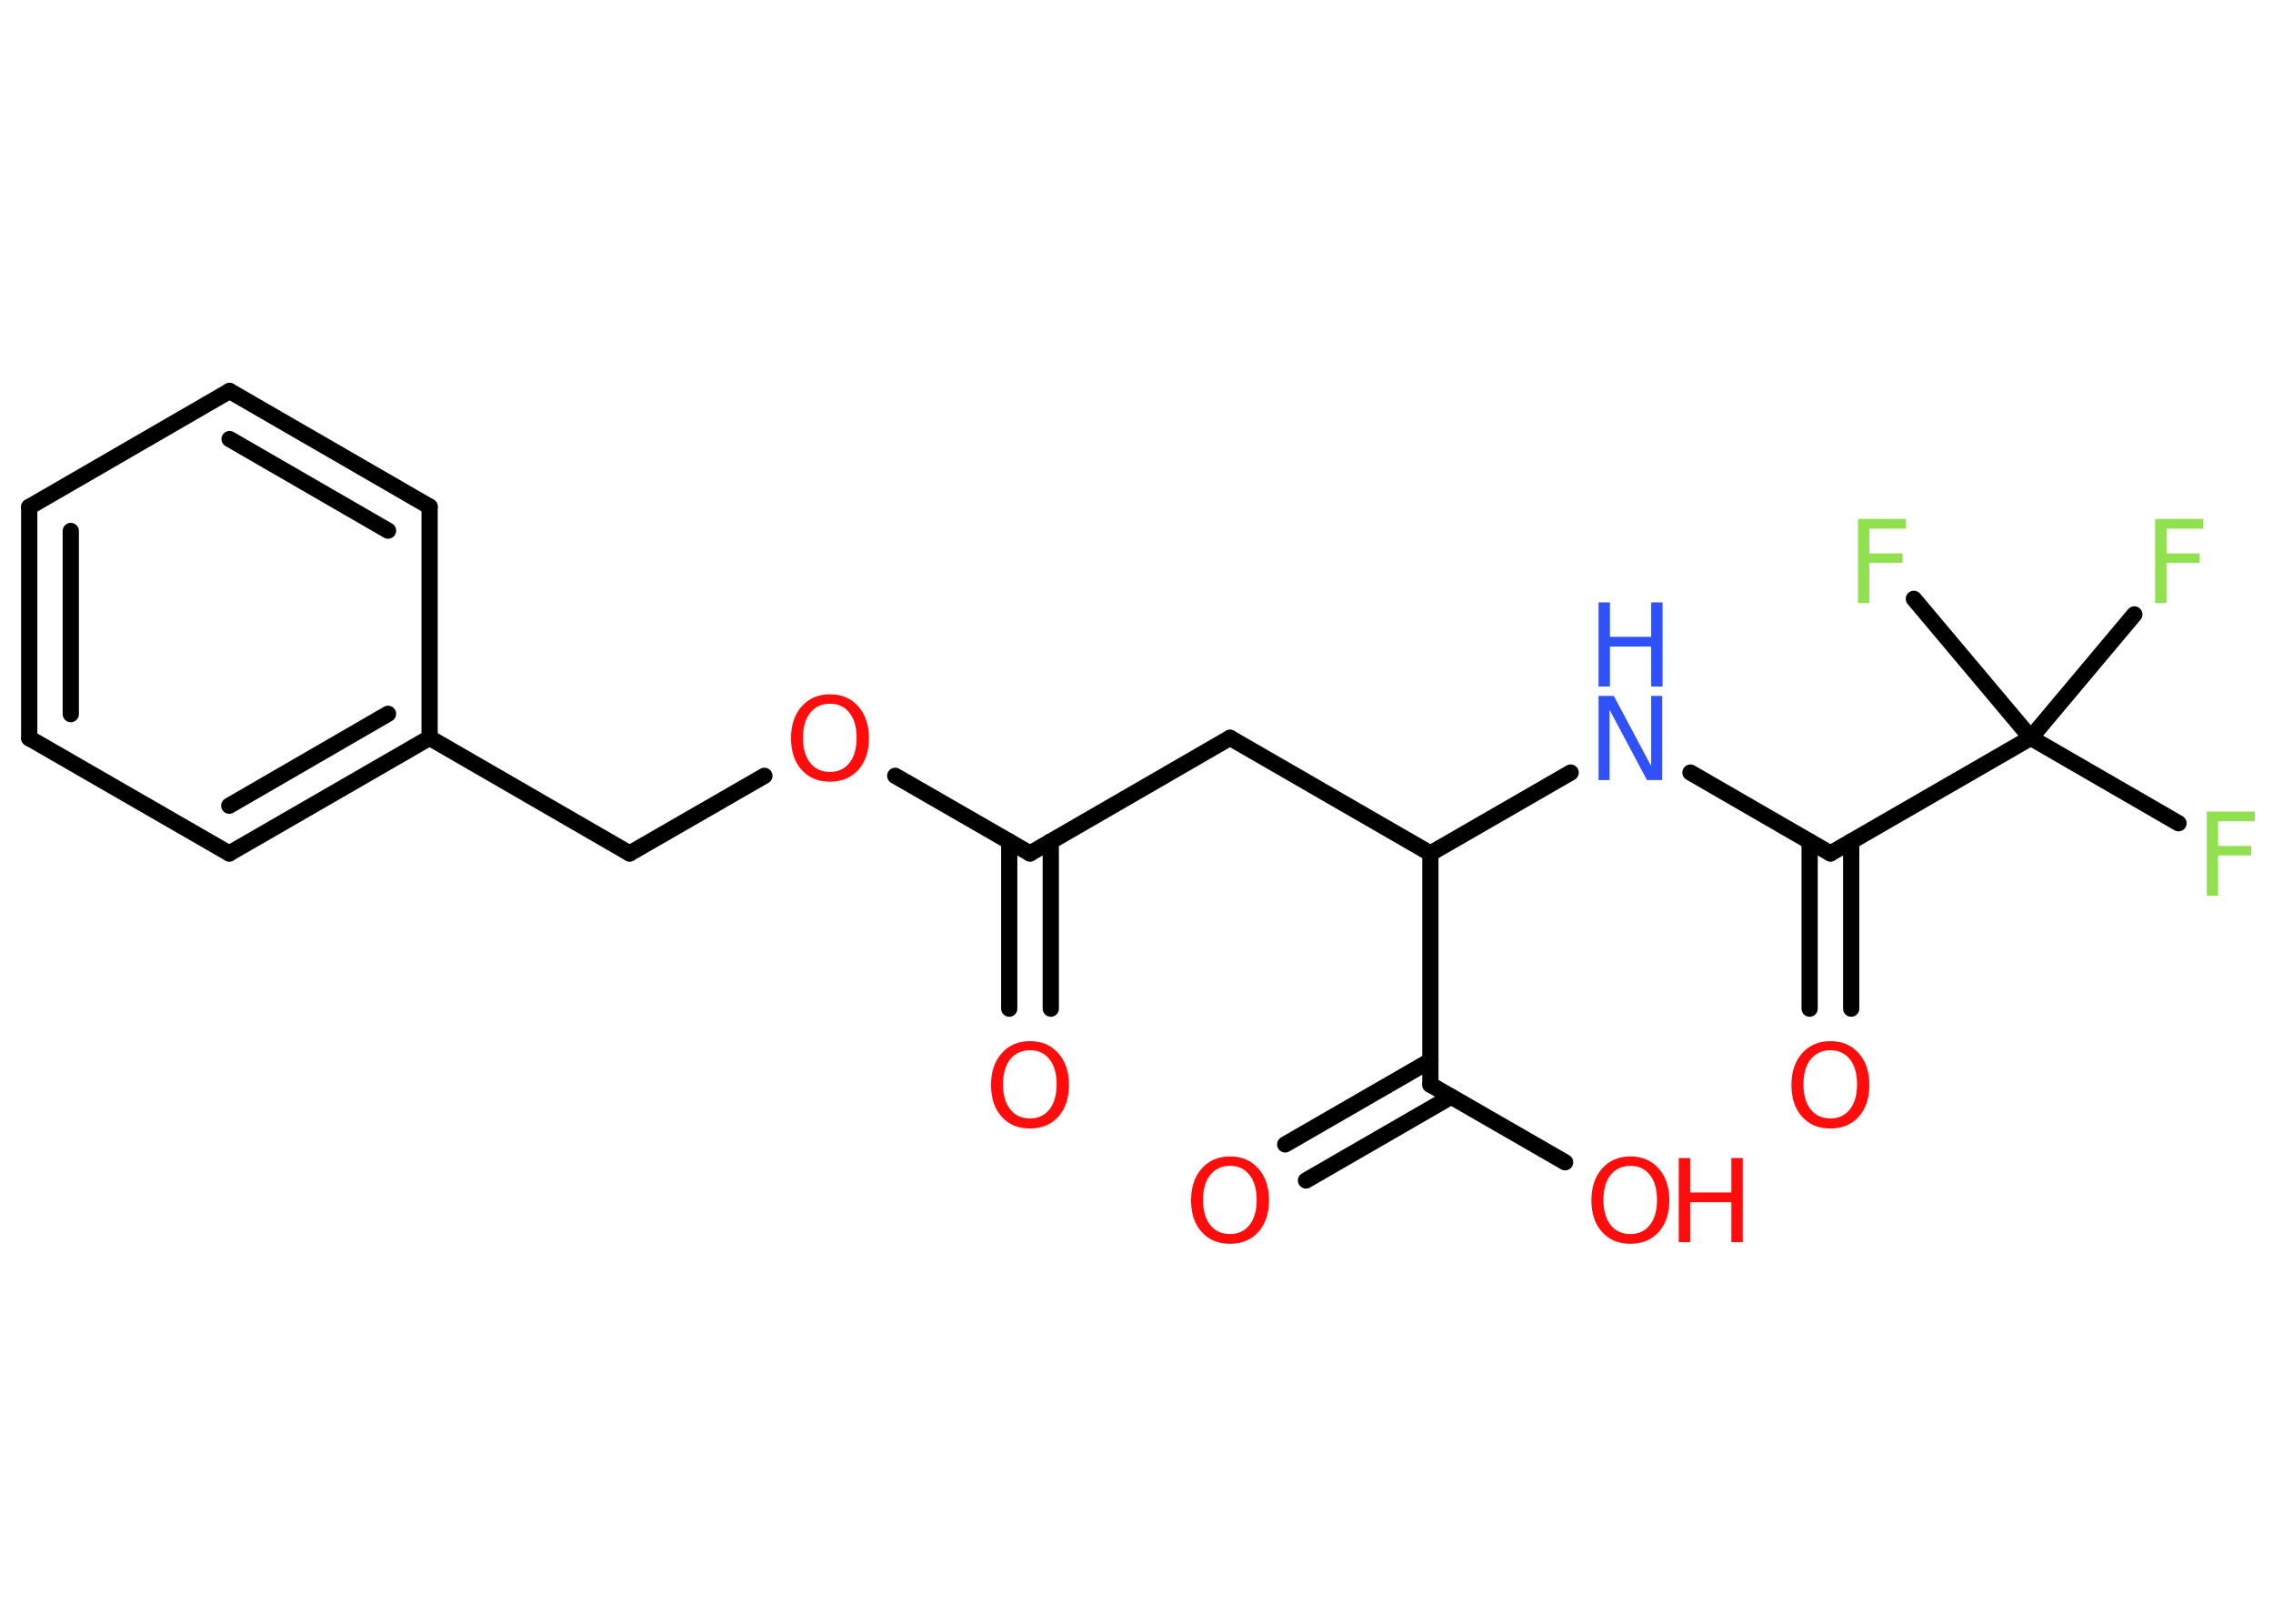 <?xml version='1.0' encoding='UTF-8'?>
<!DOCTYPE svg PUBLIC "-//W3C//DTD SVG 1.1//EN" "http://www.w3.org/Graphics/SVG/1.1/DTD/svg11.dtd">
<svg version='1.2' xmlns='http://www.w3.org/2000/svg' xmlns:xlink='http://www.w3.org/1999/xlink' width='70.0mm' height='50.0mm' viewBox='0 0 70.0 50.0'>
  <desc>Generated by the Chemistry Development Kit (http://github.com/cdk)</desc>
  <g stroke-linecap='round' stroke-linejoin='round' stroke='#000000' stroke-width='.5' fill='#FF0D0D'>
    <rect x='.0' y='.0' width='70.0' height='50.0' fill='#FFFFFF' stroke='none'/>
    <g id='mol1' class='mol'>
      <g id='mol1bnd1' class='bond'>
        <line x1='31.08' y1='31.06' x2='31.08' y2='25.91'/>
        <line x1='32.36' y1='31.06' x2='32.36' y2='25.91'/>
      </g>
      <line id='mol1bnd2' class='bond' x1='31.72' y1='26.28' x2='37.88' y2='22.72'/>
      <line id='mol1bnd3' class='bond' x1='37.88' y1='22.72' x2='44.05' y2='26.28'/>
      <line id='mol1bnd4' class='bond' x1='44.05' y1='26.28' x2='48.37' y2='23.79'/>
      <line id='mol1bnd5' class='bond' x1='52.06' y1='23.79' x2='56.37' y2='26.28'/>
      <g id='mol1bnd6' class='bond'>
        <line x1='57.01' y1='25.91' x2='57.01' y2='31.06'/>
        <line x1='55.73' y1='25.91' x2='55.73' y2='31.06'/>
      </g>
      <line id='mol1bnd7' class='bond' x1='56.37' y1='26.28' x2='62.54' y2='22.72'/>
      <line id='mol1bnd8' class='bond' x1='62.54' y1='22.72' x2='67.09' y2='25.35'/>
      <line id='mol1bnd9' class='bond' x1='62.54' y1='22.72' x2='65.73' y2='18.92'/>
      <line id='mol1bnd10' class='bond' x1='62.54' y1='22.72' x2='58.94' y2='18.44'/>
      <line id='mol1bnd11' class='bond' x1='44.05' y1='26.28' x2='44.05' y2='33.4'/>
      <g id='mol1bnd12' class='bond'>
        <line x1='44.69' y1='33.77' x2='40.22' y2='36.35'/>
        <line x1='44.05' y1='32.66' x2='39.58' y2='35.24'/>
      </g>
      <line id='mol1bnd13' class='bond' x1='44.05' y1='33.4' x2='48.2' y2='35.79'/>
      <line id='mol1bnd14' class='bond' x1='31.72' y1='26.28' x2='27.57' y2='23.89'/>
      <line id='mol1bnd15' class='bond' x1='23.54' y1='23.89' x2='19.39' y2='26.28'/>
      <line id='mol1bnd16' class='bond' x1='19.39' y1='26.28' x2='13.23' y2='22.72'/>
      <g id='mol1bnd17' class='bond'>
        <line x1='7.06' y1='26.28' x2='13.23' y2='22.72'/>
        <line x1='7.06' y1='24.81' x2='11.95' y2='21.98'/>
      </g>
      <line id='mol1bnd18' class='bond' x1='7.06' y1='26.28' x2='.9' y2='22.73'/>
      <g id='mol1bnd19' class='bond'>
        <line x1='.9' y1='15.61' x2='.9' y2='22.73'/>
        <line x1='2.18' y1='16.35' x2='2.18' y2='21.99'/>
      </g>
      <line id='mol1bnd20' class='bond' x1='.9' y1='15.61' x2='7.07' y2='12.04'/>
      <g id='mol1bnd21' class='bond'>
        <line x1='13.23' y1='15.6' x2='7.07' y2='12.04'/>
        <line x1='11.95' y1='16.34' x2='7.07' y2='13.52'/>
      </g>
      <line id='mol1bnd22' class='bond' x1='13.23' y1='22.72' x2='13.23' y2='15.6'/>
      <path id='mol1atm1' class='atom' d='M31.72 32.34q-.38 .0 -.61 .28q-.22 .28 -.22 .77q.0 .49 .22 .77q.22 .28 .61 .28q.38 .0 .6 -.28q.22 -.28 .22 -.77q.0 -.49 -.22 -.77q-.22 -.28 -.6 -.28zM31.72 32.06q.54 .0 .87 .37q.33 .37 .33 .98q.0 .61 -.33 .98q-.33 .36 -.87 .36q-.55 .0 -.87 -.36q-.33 -.36 -.33 -.98q.0 -.61 .33 -.98q.33 -.37 .87 -.37z' stroke='none'/>
      <g id='mol1atm5' class='atom'>
        <path d='M49.23 21.43h.47l1.15 2.16v-2.16h.34v2.59h-.47l-1.15 -2.16v2.16h-.34v-2.59z' stroke='none' fill='#3050F8'/>
        <path d='M49.23 18.55h.35v1.06h1.27v-1.06h.35v2.59h-.35v-1.23h-1.27v1.23h-.35v-2.59z' stroke='none' fill='#3050F8'/>
      </g>
      <path id='mol1atm7' class='atom' d='M56.37 32.34q-.38 .0 -.61 .28q-.22 .28 -.22 .77q.0 .49 .22 .77q.22 .28 .61 .28q.38 .0 .6 -.28q.22 -.28 .22 -.77q.0 -.49 -.22 -.77q-.22 -.28 -.6 -.28zM56.37 32.06q.54 .0 .87 .37q.33 .37 .33 .98q.0 .61 -.33 .98q-.33 .36 -.87 .36q-.55 .0 -.87 -.36q-.33 -.36 -.33 -.98q.0 -.61 .33 -.98q.33 -.37 .87 -.37z' stroke='none'/>
      <path id='mol1atm9' class='atom' d='M67.96 24.99h1.48v.3h-1.13v.76h1.02v.29h-1.02v1.24h-.35v-2.59z' stroke='none' fill='#90E050'/>
      <path id='mol1atm10' class='atom' d='M66.37 15.98h1.48v.3h-1.13v.76h1.02v.29h-1.02v1.24h-.35v-2.59z' stroke='none' fill='#90E050'/>
      <path id='mol1atm11' class='atom' d='M57.22 15.98h1.48v.3h-1.13v.76h1.02v.29h-1.02v1.24h-.35v-2.59z' stroke='none' fill='#90E050'/>
      <path id='mol1atm13' class='atom' d='M37.88 35.9q-.38 .0 -.61 .28q-.22 .28 -.22 .77q.0 .49 .22 .77q.22 .28 .61 .28q.38 .0 .6 -.28q.22 -.28 .22 -.77q.0 -.49 -.22 -.77q-.22 -.28 -.6 -.28zM37.88 35.61q.54 .0 .87 .37q.33 .37 .33 .98q.0 .61 -.33 .98q-.33 .36 -.87 .36q-.55 .0 -.87 -.36q-.33 -.36 -.33 -.98q.0 -.61 .33 -.98q.33 -.37 .87 -.37z' stroke='none'/>
      <g id='mol1atm14' class='atom'>
        <path d='M50.21 35.9q-.38 .0 -.61 .28q-.22 .28 -.22 .77q.0 .49 .22 .77q.22 .28 .61 .28q.38 .0 .6 -.28q.22 -.28 .22 -.77q.0 -.49 -.22 -.77q-.22 -.28 -.6 -.28zM50.21 35.61q.54 .0 .87 .37q.33 .37 .33 .98q.0 .61 -.33 .98q-.33 .36 -.87 .36q-.55 .0 -.87 -.36q-.33 -.36 -.33 -.98q.0 -.61 .33 -.98q.33 -.37 .87 -.37z' stroke='none'/>
        <path d='M51.7 35.66h.35v1.06h1.27v-1.06h.35v2.59h-.35v-1.23h-1.27v1.23h-.35v-2.59z' stroke='none'/>
      </g>
      <path id='mol1atm15' class='atom' d='M25.56 21.67q-.38 .0 -.61 .28q-.22 .28 -.22 .77q.0 .49 .22 .77q.22 .28 .61 .28q.38 .0 .6 -.28q.22 -.28 .22 -.77q.0 -.49 -.22 -.77q-.22 -.28 -.6 -.28zM25.56 21.38q.54 .0 .87 .37q.33 .37 .33 .98q.0 .61 -.33 .98q-.33 .36 -.87 .36q-.55 .0 -.87 -.36q-.33 -.36 -.33 -.98q.0 -.61 .33 -.98q.33 -.37 .87 -.37z' stroke='none'/>
    </g>
  </g>
</svg>

